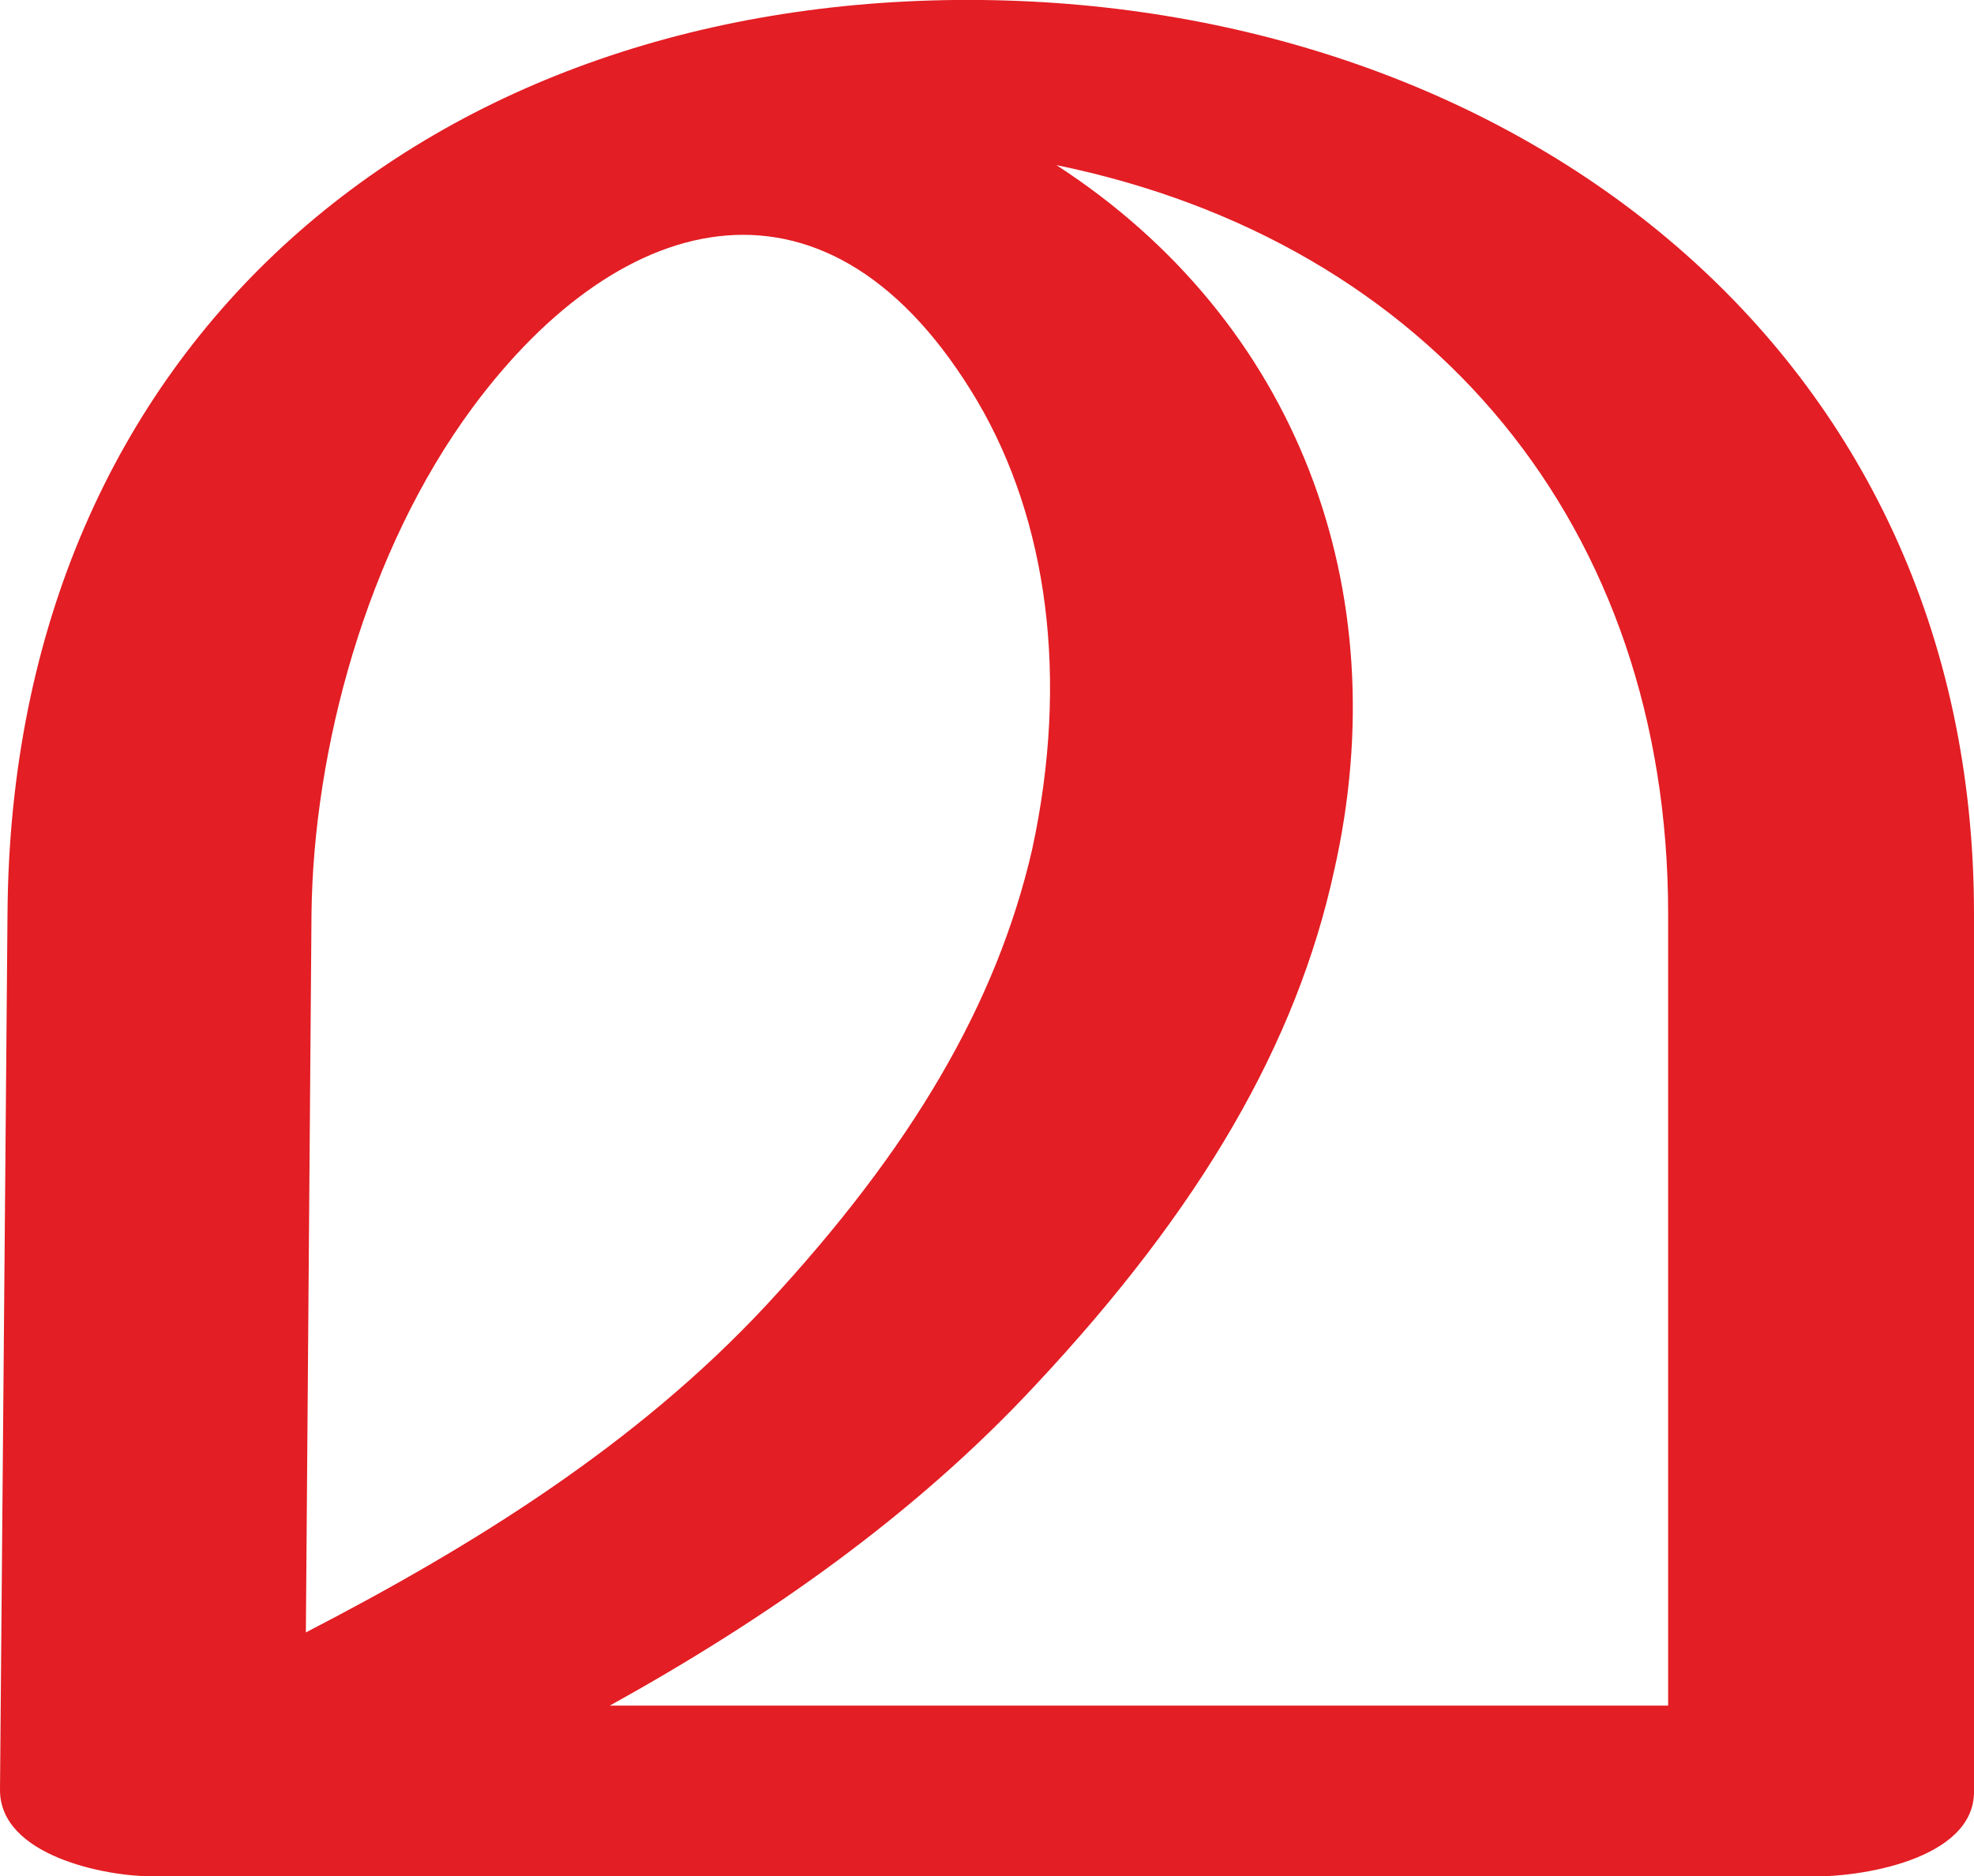 <?xml version="1.0" encoding="UTF-8"?>
<!DOCTYPE svg PUBLIC "-//W3C//DTD SVG 1.1//EN" "http://www.w3.org/Graphics/SVG/1.1/DTD/svg11.dtd">
<!-- Creator: CorelDRAW X8 -->
<svg xmlns="http://www.w3.org/2000/svg" xml:space="preserve" width="1052px" height="1000px" version="1.1" style="shape-rendering:geometricPrecision; text-rendering:geometricPrecision; image-rendering:optimizeQuality; fill-rule:evenodd; clip-rule:evenodd"
viewBox="0 0 1052 1000"
 xmlns:xlink="http://www.w3.org/1999/xlink">
 <defs>
  <style type="text/css">
   <![CDATA[
    .fil0 {fill:#E31E24;fill-rule:nonzero}
   ]]>
  </style>
 </defs>
 <g id="Layer_x0020_1">
  <path class="fil0" d="M0 954l4 -467c2,-307 228,-490 519,-487 283,3 529,185 529,487l0 468c0,36 -61,46 -89,45l-882 0c-25,0 -81,-11 -81,-46zm166 -467l-3 383c89,-46 176,-100 245,-174 78,-84 123,-161 142,-243 20,-92 8,-176 -29,-239 -78,-132 -189,-105 -269,3 -57,77 -85,183 -86,270zm397 -399c128,83 182,226 148,376 -20,92 -71,180 -159,274 -65,70 -144,125 -227,171l564 0 0 -422c0,-206 -126,-358 -326,-399z"/>
 </g>
</svg>
